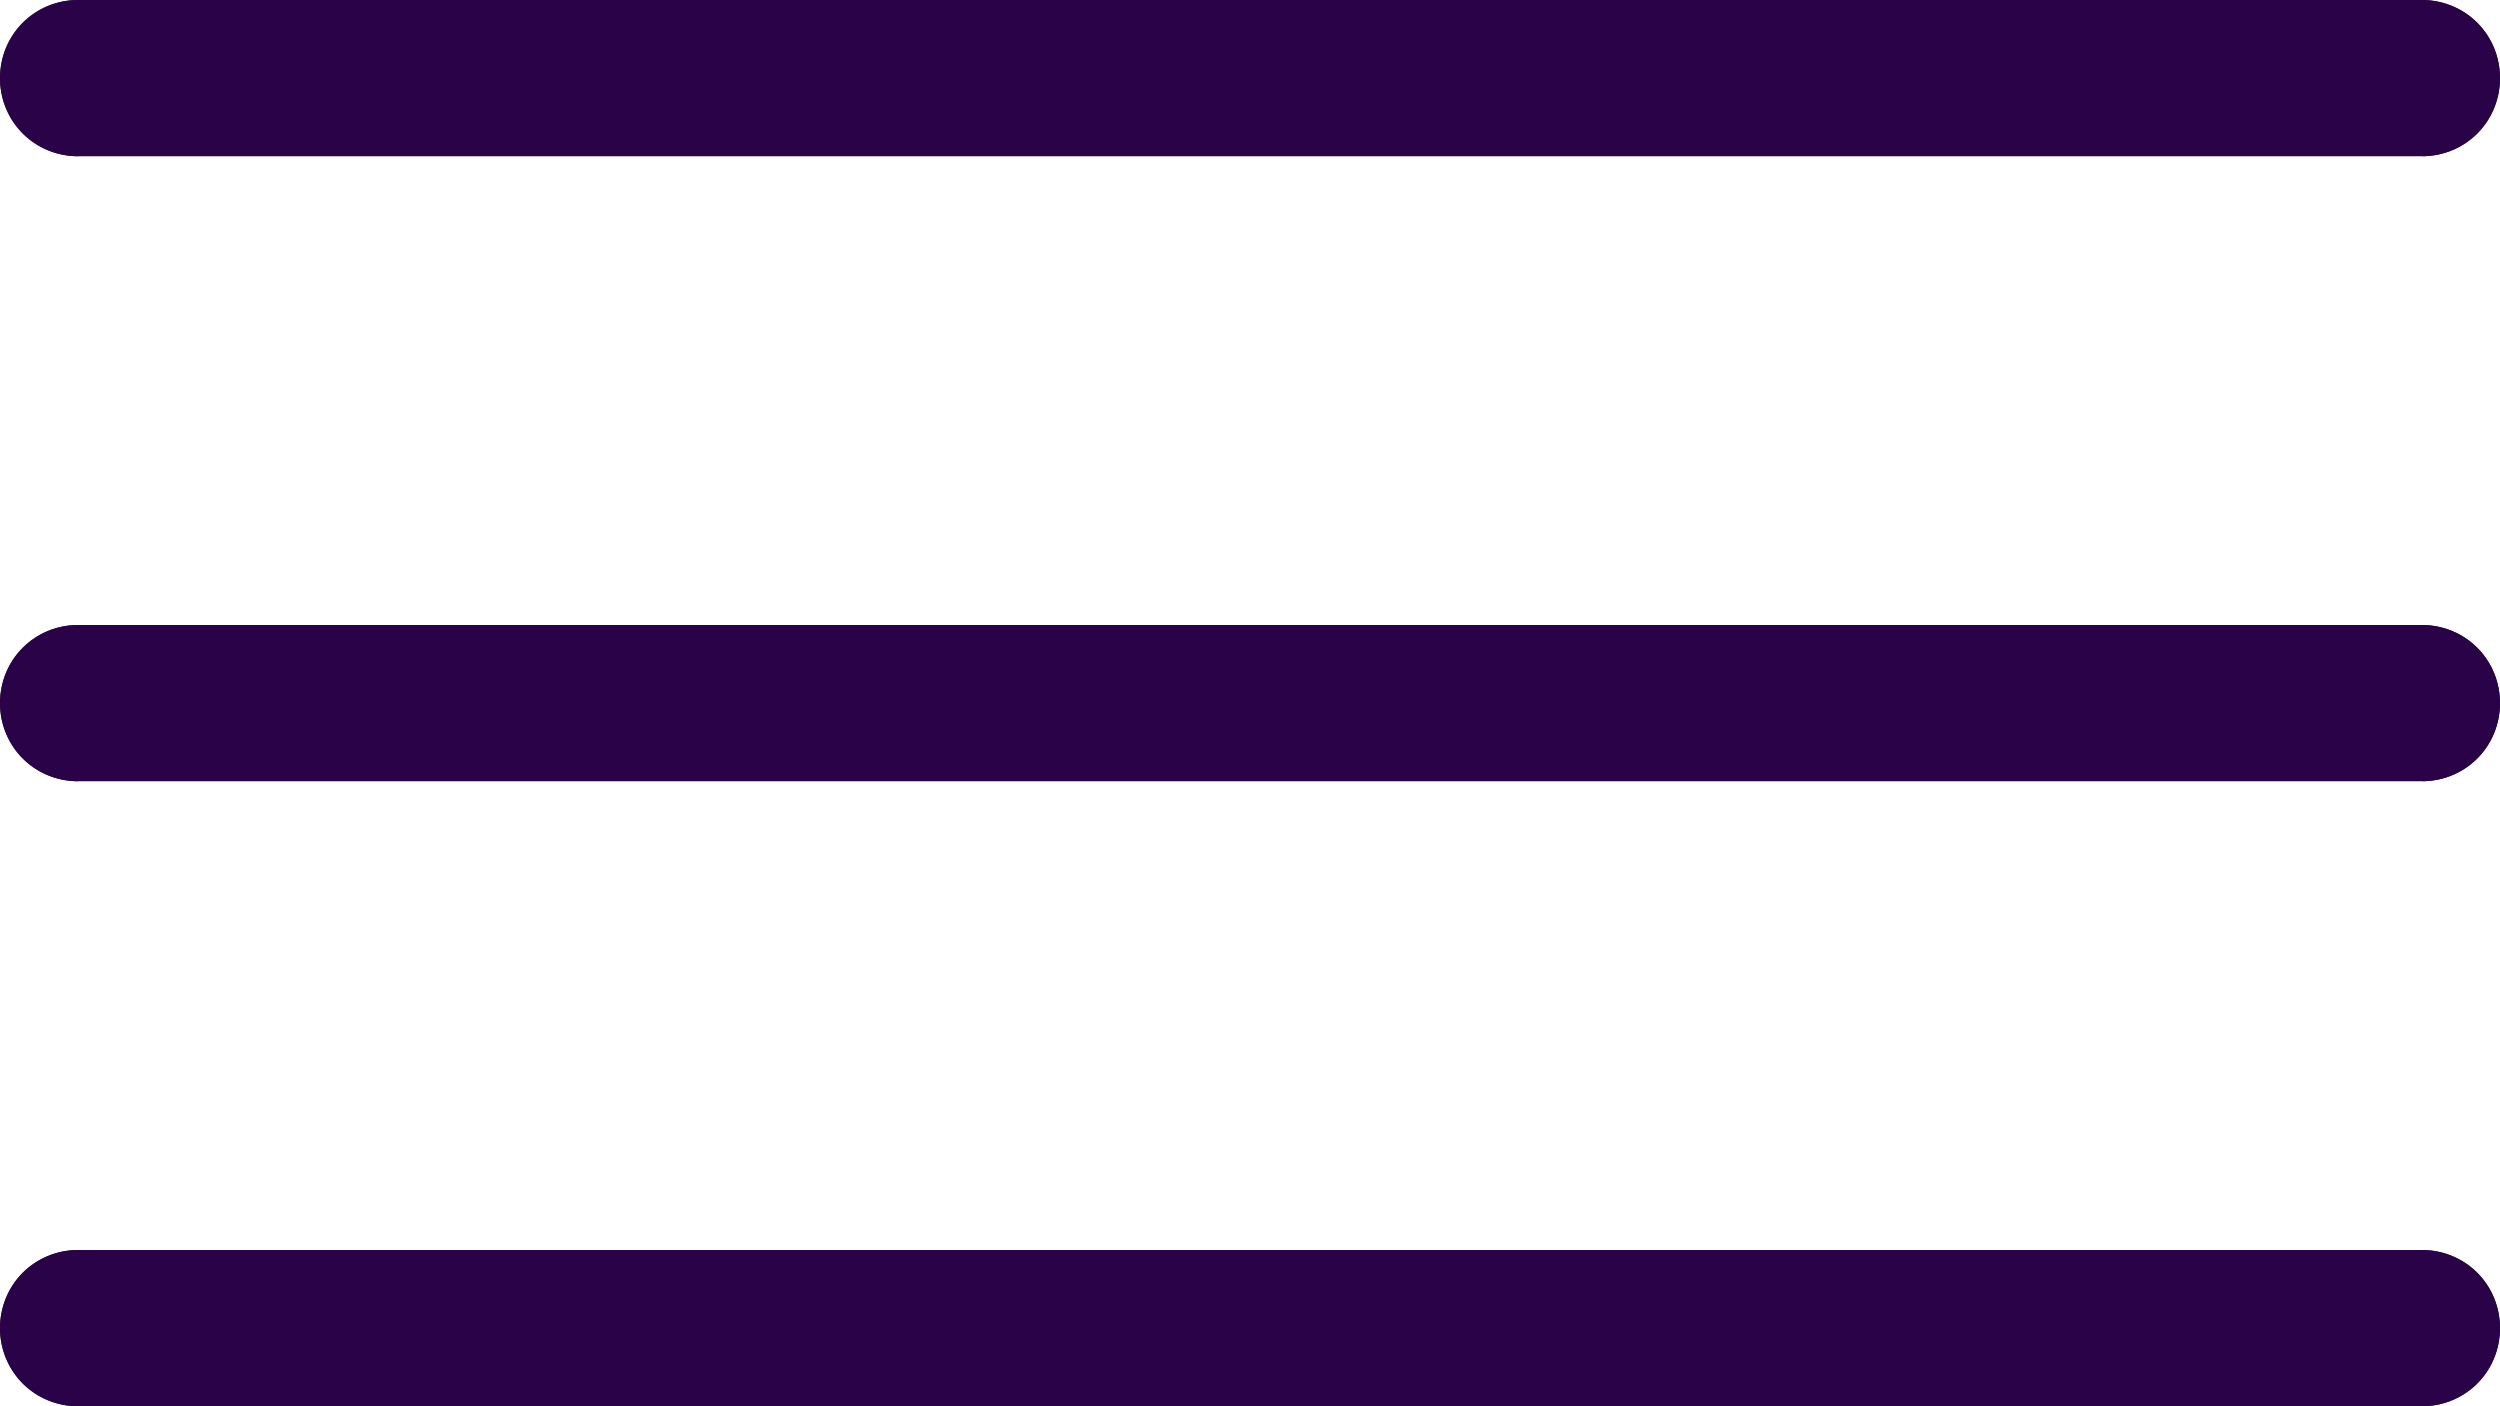 <svg width="16" height="9" viewBox="0 0 16 9" fill="none" xmlns="http://www.w3.org/2000/svg" xmlns:xlink="http://www.w3.org/1999/xlink">
	<desc>
			Created with Pixso.
	</desc>
	<defs/>
	<path id="Vector 8" d="M0.52 0.98L0.5 1C0.22 1 0 0.78 0 0.5C0 0.22 0.22 0 0.5 0L0.52 0.02L0.52 0.98ZM15.48 0.02L15.5 0C15.78 0 16 0.22 16 0.5C16 0.78 15.78 1 15.5 1L15.48 0.98L15.48 0.02Z" fill="#1F1A2D" fill-opacity="1" fill-rule="nonzero"/>
	<path id="Vector 8" d="M0.5 0.5L15.5 0.5" stroke="#290247" stroke-opacity="1" stroke-width="1" stroke-linecap="round"/>
	<path id="Vector 9" d="M0.52 4.98L0.5 5C0.22 5 0 4.78 0 4.5C0 4.22 0.22 4 0.5 4L0.52 4.02L0.52 4.98ZM15.48 4.02L15.5 4C15.78 4 16 4.22 16 4.5C16 4.78 15.78 5 15.5 5L15.48 4.98L15.48 4.02Z" fill="#1F1A2D" fill-opacity="1" fill-rule="nonzero"/>
	<path id="Vector 9" d="M0.5 4.5L15.5 4.5" stroke="#290247" stroke-opacity="1" stroke-width="1" stroke-linecap="round"/>
	<path id="Vector 10" d="M0.52 8.98L0.5 9C0.22 9 0 8.78 0 8.5C0 8.22 0.22 8 0.5 8L0.52 8.02L0.52 8.98ZM15.48 8.02L15.5 8C15.78 8 16 8.22 16 8.5C16 8.78 15.78 9 15.5 9L15.48 8.98L15.48 8.02Z" fill="#1F1A2D" fill-opacity="1" fill-rule="nonzero"/>
	<path id="Vector 10" d="M0.5 8.5L15.5 8.5" stroke="#290247" stroke-opacity="1" stroke-width="1" stroke-linecap="round"/>
</svg>
